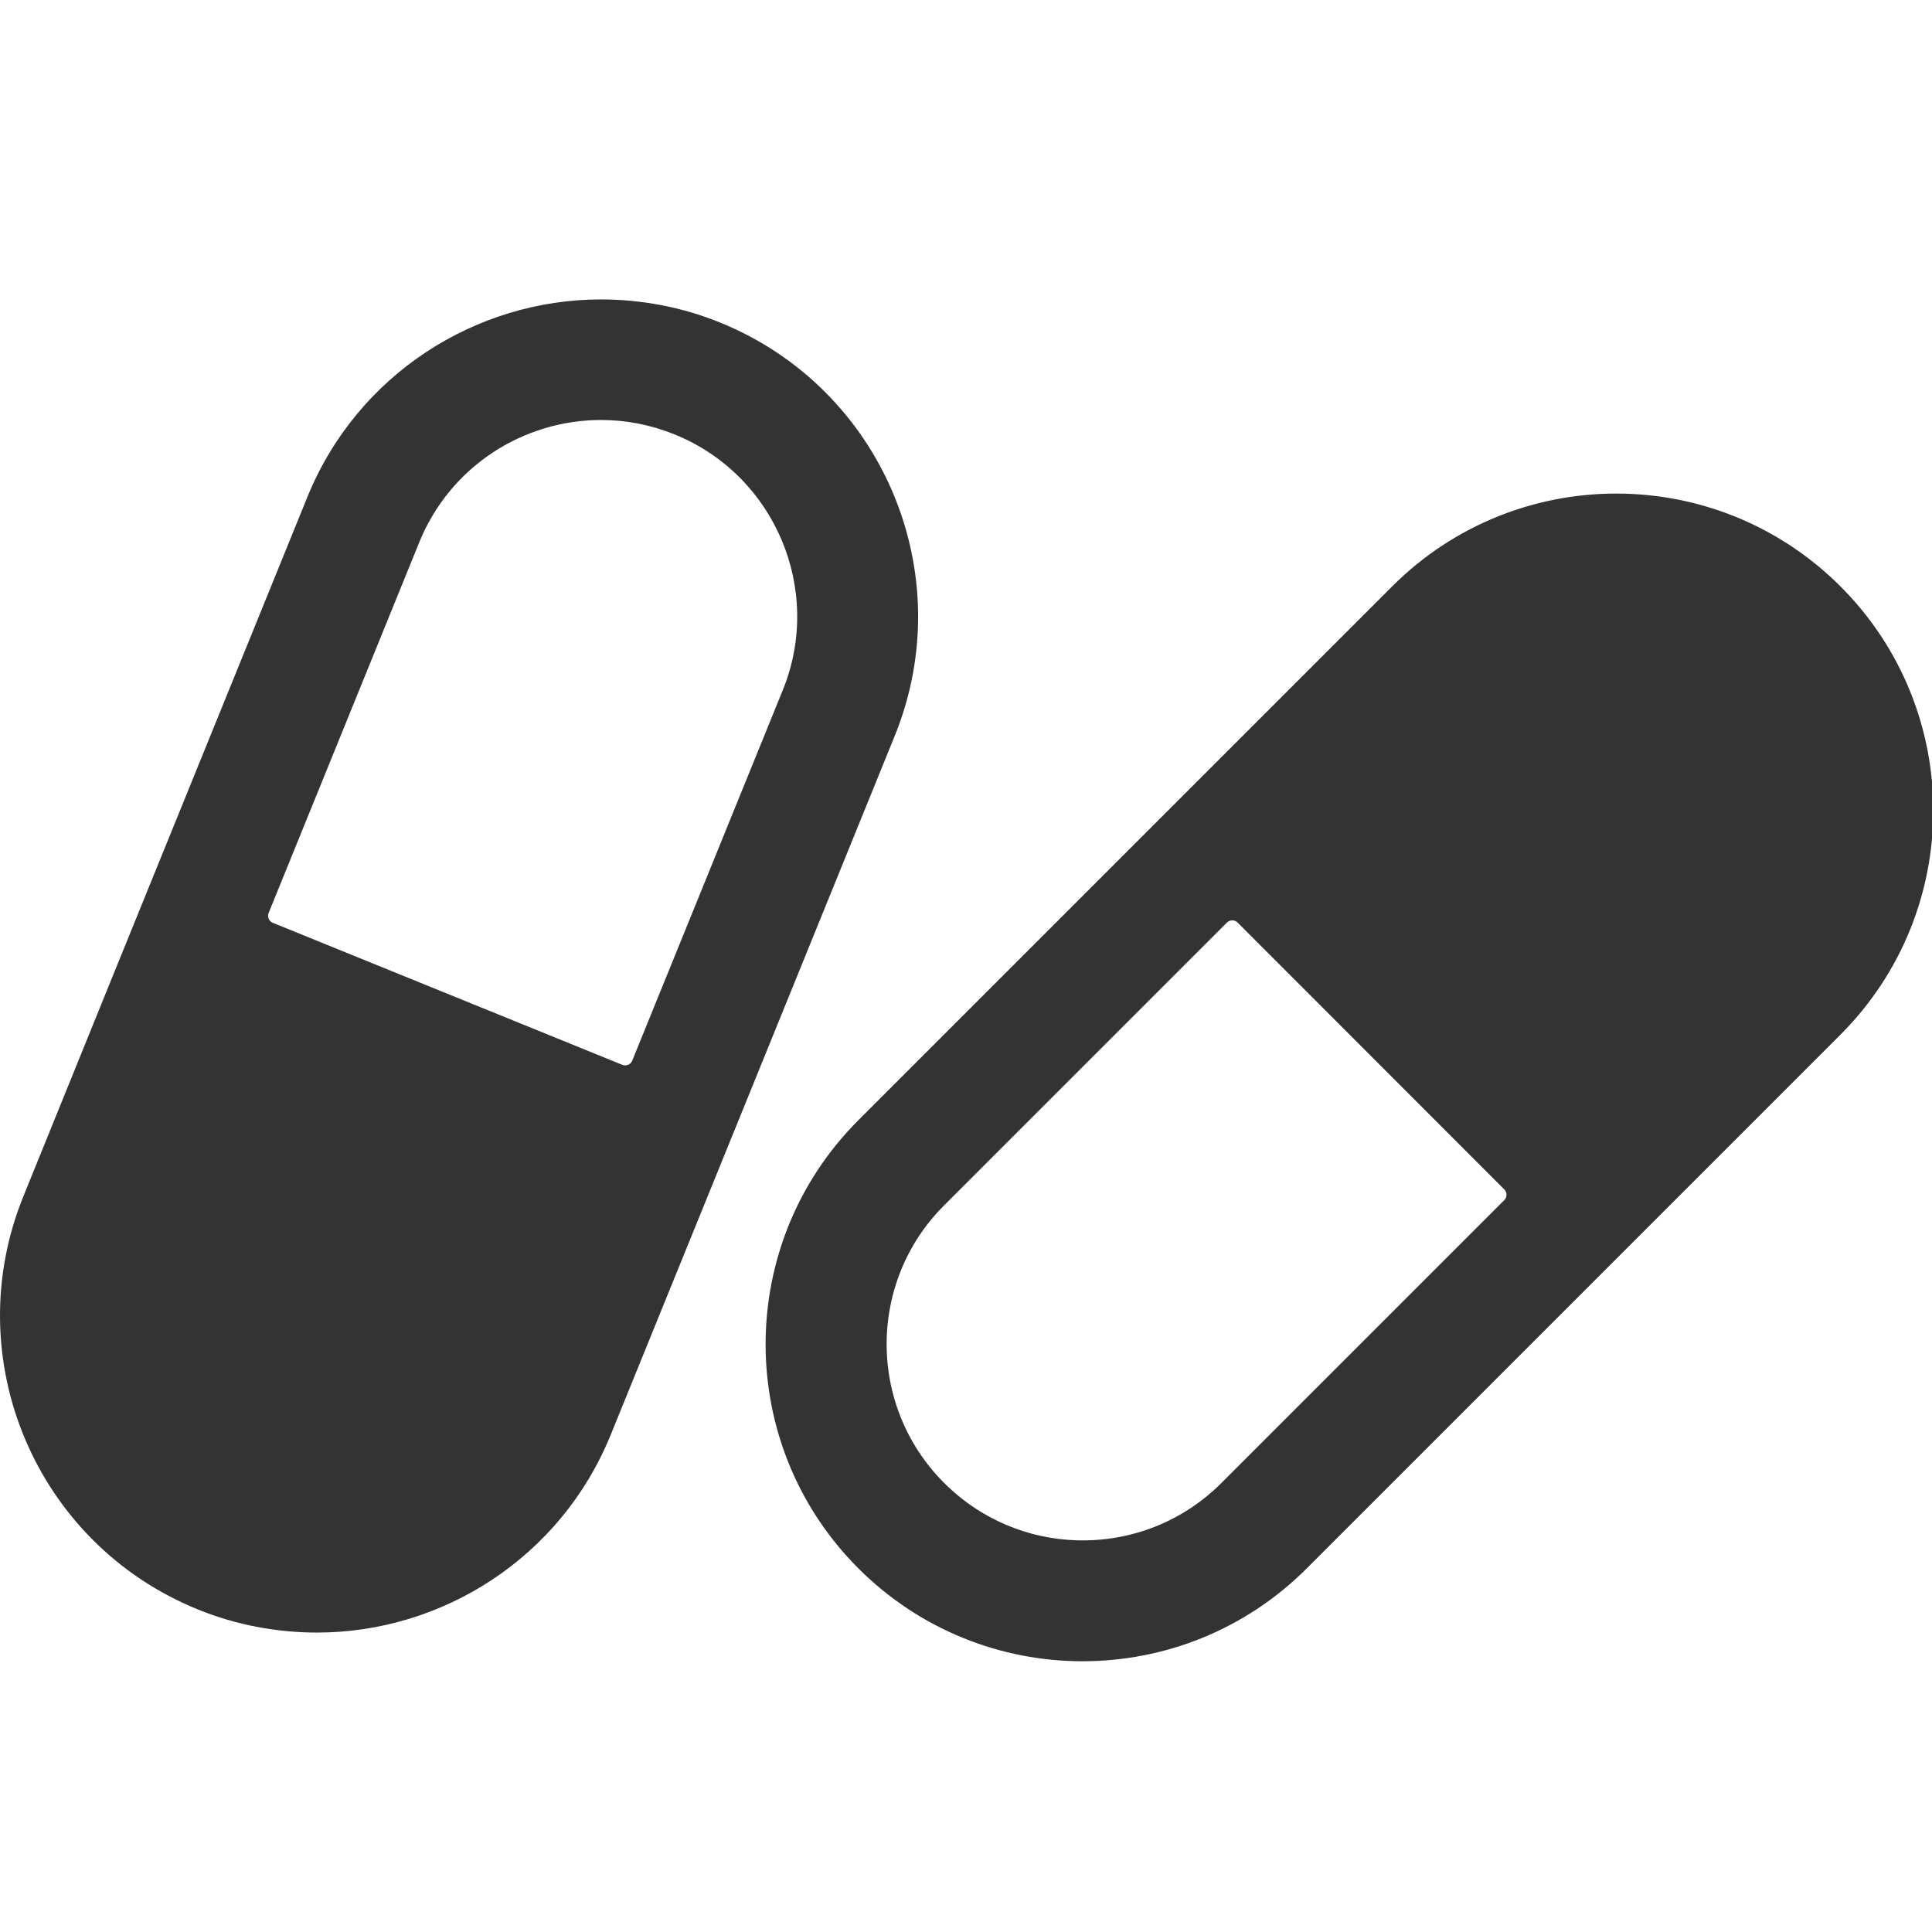 <?xml version="1.0" standalone="no"?><!DOCTYPE svg PUBLIC "-//W3C//DTD SVG 1.1//EN" "http://www.w3.org/Graphics/SVG/1.1/DTD/svg11.dtd"><svg class="icon" width="200px" height="200.00px" viewBox="0 0 1024 1024" version="1.1" xmlns="http://www.w3.org/2000/svg"><path fill="#333333" d="M381.783 171c-10.3-4.2-20.9-7.3-31.5-9.3-10.6-2-21.2-3-31.7-3-66.3 0-129.2 39.6-155.7 104.8L81.583 463.6l-24.1 59.3-45.1 111.2c-34.9 86 6.5 184 92.4 218.9 10.3 4.2 20.9 7.3 31.5 9.3 10.6 2 21.2 3 31.7 3 66.3 0 129.2-39.6 155.7-104.8l45.2-111.2 24.1-59.3L474.283 389.9C509.083 304 467.783 206 381.783 171z m33.1 194.8l-79.8 196.4c-0.8 2-3.2 3-5.2 2.2l-185.3-75.3c-2-0.8-3-3.2-2.2-5.2l79.8-196.4c7.9-19.5 21.4-36 38.9-47.6 17.2-11.3 37.1-17.3 57.5-17.3 13.4 0 26.5 2.6 39.1 7.7 53.1 21.6 78.8 82.4 57.2 135.5zM975.483 310.8c-16.4-16.4-35.4-28.7-55.6-36.9-20.2-8.2-41.7-12.3-63.2-12.3-43 0-86 16.4-118.8 49.2l-84.9 84.9-198 198c-65.6 65.6-65.6 172 0 237.6 16.4 16.4 35.4 28.7 55.6 36.9 20.2 8.2 41.7 12.3 63.2 12.3 43 0 86-16.4 118.8-49.2l282.8-282.8c65.7-65.7 65.7-172.1 0.1-237.7zM797.283 636.1L647.383 786c-20.3 20.3-47.6 31.2-76.5 30.4-25.6-0.7-50.1-10.9-68.6-28.6-42.5-40.4-43.1-107.8-1.9-148.9L650.283 489c1.6-1.6 4.1-1.6 5.7 0L797.283 630.4c1.6 1.6 1.6 4.1 0 5.7z" /></svg>